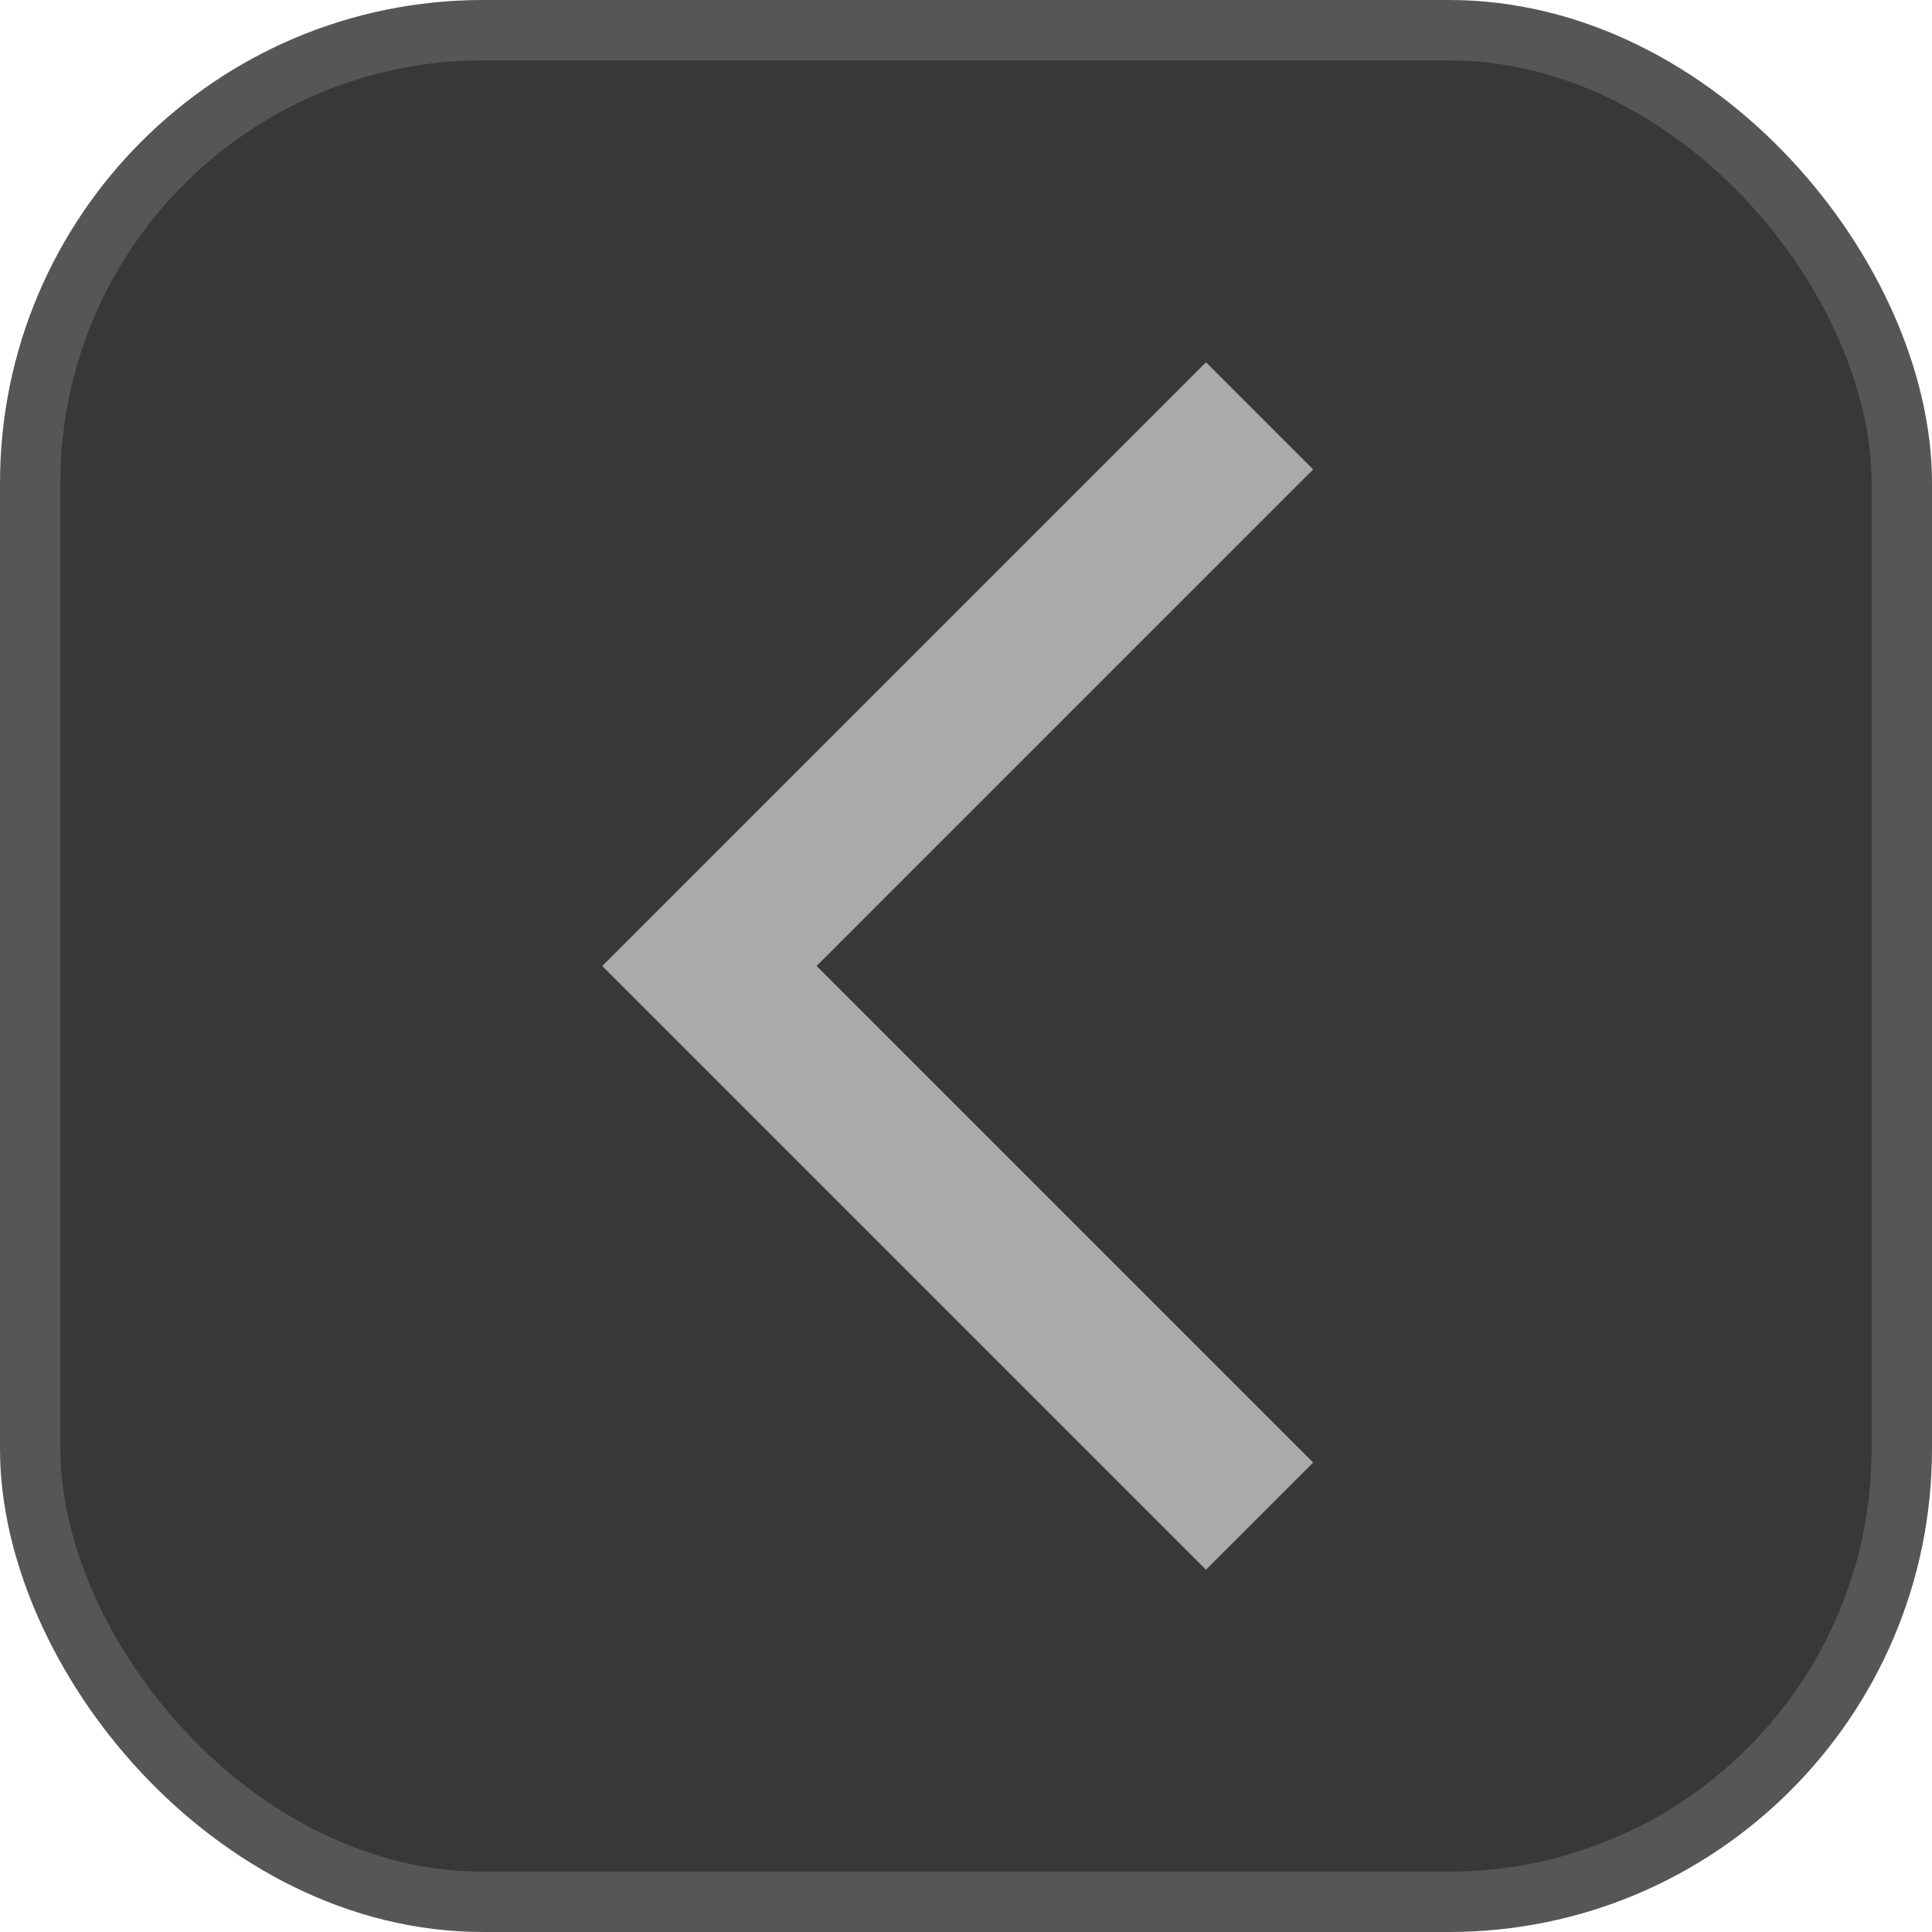 <svg width="32" height="32" viewBox="0 0 32 32" fill="none" xmlns="http://www.w3.org/2000/svg">
<rect x="31.5" y="31.5" width="31" height="31" rx="7.5" transform="rotate(-180 31.5 31.5)" fill="#383838"/>
<rect x="31.5" y="31.5" width="31" height="31" rx="7.5" transform="rotate(-180 31.5 31.5)" stroke="#565656"/>
<mask id="mask0_1094_6704" style="mask-type:alpha" maskUnits="userSpaceOnUse" x="4" y="4" width="24" height="24">
<rect x="28" y="28" width="24" height="24" transform="rotate(-180 28 28)" fill="#D9D9D9"/>
</mask>
<g mask="url(#mask0_1094_6704)">
<path d="M19.975 6L21.75 7.775L13.525 16L21.75 24.225L19.975 26L9.975 16L19.975 6Z" fill="#AAAAAA"/>
</g>
</svg>
